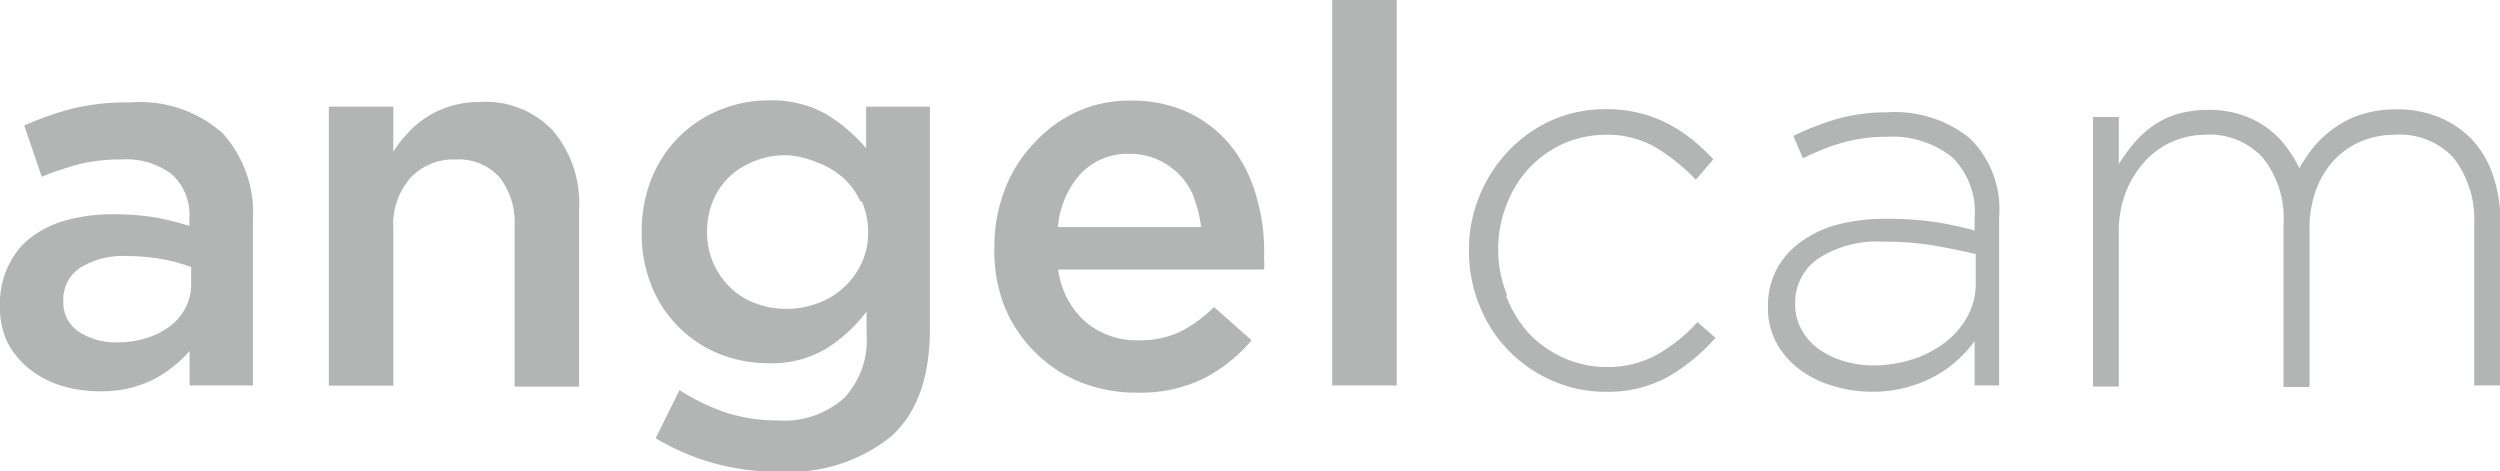 <svg xmlns="http://www.w3.org/2000/svg" viewBox="0 0 111.3 20.97"><defs><style>.cls-1{fill:#b3b4b4;}</style></defs><g id="Layer_2" data-name="Layer 2"><g id="Layer_1-2" data-name="Layer 1"><path class="cls-1" d="M110.15,17.16V10a4.46,4.46,0,0,0-.94-3A3.28,3.28,0,0,0,106.6,6a3.82,3.82,0,0,0-1.45.28,3.56,3.56,0,0,0-1.21.82,3.94,3.94,0,0,0-.82,1.33,5,5,0,0,0-.3,1.8v7h-1.16V10a4.28,4.28,0,0,0-.94-3A3.2,3.2,0,0,0,98.16,6a3.63,3.63,0,0,0-2.72,1.24,4.38,4.38,0,0,0-.82,1.37,4.83,4.83,0,0,0-.29,1.69v6.91H93.18v-12h1.15V7.31a6.82,6.82,0,0,1,.65-.9,4.39,4.39,0,0,1,.83-.78,3.7,3.7,0,0,1,1.09-.54,4.8,4.8,0,0,1,1.43-.2,4.6,4.6,0,0,1,1.42.21,4.33,4.33,0,0,1,1.14.56,4.23,4.23,0,0,1,.86.83,6,6,0,0,1,.62,1,6.5,6.5,0,0,1,.68-1,4.93,4.93,0,0,1,.93-.83,4.18,4.18,0,0,1,1.2-.58,5,5,0,0,1,1.51-.21,4.9,4.9,0,0,1,1.92.36,4.34,4.34,0,0,1,1.46,1A4.4,4.4,0,0,1,111,7.84a6.34,6.34,0,0,1,.32,2.05v7.27h-1.15m-22.24-2a5.59,5.59,0,0,1-.74.83,4.88,4.88,0,0,1-1,.73,5.81,5.81,0,0,1-2.85.72,6,6,0,0,1-1.67-.24,4.7,4.7,0,0,1-1.48-.7,3.68,3.68,0,0,1-1.07-1.18,3.22,3.22,0,0,1-.41-1.64v0A3.52,3.52,0,0,1,79.09,12a3.57,3.57,0,0,1,1.07-1.22A4.86,4.86,0,0,1,81.8,10a8.42,8.42,0,0,1,2.14-.26,15.19,15.19,0,0,1,2.19.14,17,17,0,0,1,1.78.38V9.73a3.42,3.42,0,0,0-1-2.73A4.27,4.27,0,0,0,84,6.09a7.22,7.22,0,0,0-2,.27,9.75,9.75,0,0,0-1.73.69l-.43-1a12.28,12.28,0,0,1,2-.77A8.31,8.31,0,0,1,84,5,5.32,5.32,0,0,1,87.7,6.16,4.41,4.41,0,0,1,89,9.68v7.48H87.91v-2m0-3.86c-.5-.12-1.09-.24-1.76-.36a13.38,13.38,0,0,0-2.31-.18,4.79,4.79,0,0,0-2.92.77,2.37,2.37,0,0,0-1,2v0a2.35,2.35,0,0,0,.29,1.16,2.67,2.67,0,0,0,.76.85,3.76,3.76,0,0,0,1.12.54,4.77,4.77,0,0,0,1.31.19,5.86,5.86,0,0,0,1.74-.27,4.86,4.86,0,0,0,1.45-.75,3.64,3.64,0,0,0,1-1.16,3,3,0,0,0,.37-1.5V11.3M67.06,13.19a5.22,5.22,0,0,0,1,1.65,5,5,0,0,0,1.57,1.1,4.71,4.71,0,0,0,1.92.4,4.48,4.48,0,0,0,2.27-.58,7.12,7.12,0,0,0,1.75-1.42l.8.7a8.56,8.56,0,0,1-2.08,1.72,5.49,5.49,0,0,1-2.81.68,5.76,5.76,0,0,1-2.41-.51,6,6,0,0,1-1.93-1.35,5.93,5.93,0,0,1-1.28-2,6.22,6.22,0,0,1-.46-2.4v-.05a6.2,6.2,0,0,1,.46-2.39,6.28,6.28,0,0,1,1.28-2,6.08,6.08,0,0,1,1.93-1.38,5.91,5.91,0,0,1,2.41-.5,6.08,6.08,0,0,1,1.54.18,5.76,5.76,0,0,1,1.28.49,6.85,6.85,0,0,1,1.07.71,10.51,10.51,0,0,1,.91.85L75.5,8a8.82,8.82,0,0,0-1.71-1.39A4.25,4.25,0,0,0,71.51,6a4.71,4.71,0,0,0-1.92.4,4.87,4.87,0,0,0-1.52,1.09,5,5,0,0,0-1,1.63,5.32,5.32,0,0,0-.37,2v0a5.28,5.28,0,0,0,.39,2M59.31,0h2.87V17.16H59.31V0M56.23,12H47.11a3.75,3.75,0,0,0,1.23,2.34,3.51,3.51,0,0,0,2.35.81,4.18,4.18,0,0,0,1.83-.37,6,6,0,0,0,1.53-1.11l1.67,1.48a7,7,0,0,1-2.13,1.7,6.42,6.42,0,0,1-3,.63,6.66,6.66,0,0,1-2.5-.47,6,6,0,0,1-2-1.32,6.11,6.11,0,0,1-1.35-2A6.79,6.79,0,0,1,44.27,11a7,7,0,0,1,.45-2.52A6.11,6.11,0,0,1,46,6.41,5.94,5.94,0,0,1,47.89,5a5.62,5.62,0,0,1,2.44-.52,5.89,5.89,0,0,1,2.6.54,5.47,5.47,0,0,1,1.86,1.46A6.31,6.31,0,0,1,55.9,8.63a8.62,8.62,0,0,1,.38,2.56v.37a2.85,2.85,0,0,1,0,.4M53.16,8.8a3.07,3.07,0,0,0-.63-1,3.17,3.17,0,0,0-1-.7,3,3,0,0,0-1.26-.25,2.86,2.86,0,0,0-2.17.9,4,4,0,0,0-1,2.36h6.37a4.89,4.89,0,0,0-.31-1.28M34.74,21a10.48,10.48,0,0,1-5.55-1.49l1.06-2.14a9.74,9.74,0,0,0,2.07,1,7.67,7.67,0,0,0,2.35.35,4,4,0,0,0,2.91-1,3.76,3.76,0,0,0,1-2.85v-1a6.78,6.78,0,0,1-1.81,1.66,4.74,4.74,0,0,1-2.56.64,5.86,5.86,0,0,1-2.12-.39,5.36,5.36,0,0,1-1.79-1.14,5.43,5.43,0,0,1-1.26-1.83,6.18,6.18,0,0,1-.47-2.47,6.22,6.22,0,0,1,.47-2.47,5.47,5.47,0,0,1,3.07-3,5.64,5.64,0,0,1,2.1-.4,4.88,4.88,0,0,1,2.6.63,7.27,7.27,0,0,1,1.75,1.5V4.75h2.84v9.87q0,3.28-1.74,4.82A7.22,7.22,0,0,1,34.74,21m3.58-12a3.22,3.22,0,0,0-.79-1.09,3.52,3.52,0,0,0-1.16-.68A3.9,3.9,0,0,0,35,6.91a3.64,3.64,0,0,0-1.38.25,3.43,3.43,0,0,0-1.12.68,3.18,3.18,0,0,0-.75,1.08,3.53,3.53,0,0,0-.27,1.4,3.37,3.37,0,0,0,.28,1.4,3.48,3.48,0,0,0,.75,1.08,3.08,3.08,0,0,0,1.12.7,3.7,3.7,0,0,0,1.37.25,3.9,3.9,0,0,0,1.4-.25,3.25,3.25,0,0,0,1.16-.7,3.35,3.35,0,0,0,.79-1.07,3.12,3.12,0,0,0,.3-1.39,3.3,3.3,0,0,0-.3-1.41M22.91,10.12a3.3,3.3,0,0,0-.68-2.24,2.47,2.47,0,0,0-1.95-.78,2.63,2.63,0,0,0-2,.81,3.16,3.16,0,0,0-.77,2.26v7H14.64V4.75h2.87v2a5.57,5.57,0,0,1,.67-.85,4.2,4.2,0,0,1,1.9-1.18,4.3,4.3,0,0,1,1.3-.18,4.12,4.12,0,0,1,3.25,1.29,5,5,0,0,1,1.15,3.48v7.9H22.91v-7M8.44,15.63A5.61,5.61,0,0,1,6.82,16.9a5.19,5.19,0,0,1-2.4.52,5.8,5.8,0,0,1-1.69-.25,4.24,4.24,0,0,1-1.4-.73,3.69,3.69,0,0,1-1-1.2A3.65,3.65,0,0,1,0,13.58v0a3.74,3.74,0,0,1,.38-1.76,3.33,3.33,0,0,1,1-1.25A4.63,4.63,0,0,1,3,9.79a7.58,7.58,0,0,1,2-.25,11.4,11.4,0,0,1,1.91.14,12.06,12.06,0,0,1,1.52.38V9.75a2.44,2.44,0,0,0-.79-2A3.37,3.37,0,0,0,5.41,7.1a7.69,7.69,0,0,0-1.89.21,13,13,0,0,0-1.66.56L1.08,5.59A13.71,13.71,0,0,1,3.2,4.84a10.34,10.34,0,0,1,2.6-.28A5.53,5.53,0,0,1,9.92,5.94,5.3,5.3,0,0,1,11.26,9.8v7.36H8.44V15.63m.07-3.74a7.1,7.1,0,0,0-1.28-.35,8.82,8.82,0,0,0-1.57-.14,3.61,3.61,0,0,0-2.09.52,1.67,1.67,0,0,0-.75,1.48v0a1.56,1.56,0,0,0,.69,1.37,3,3,0,0,0,1.71.47,4.17,4.17,0,0,0,1.3-.19,3.46,3.46,0,0,0,1.05-.53,2.35,2.35,0,0,0,.69-.82,2.25,2.25,0,0,0,.25-1.07v-.78"/></g></g></svg>